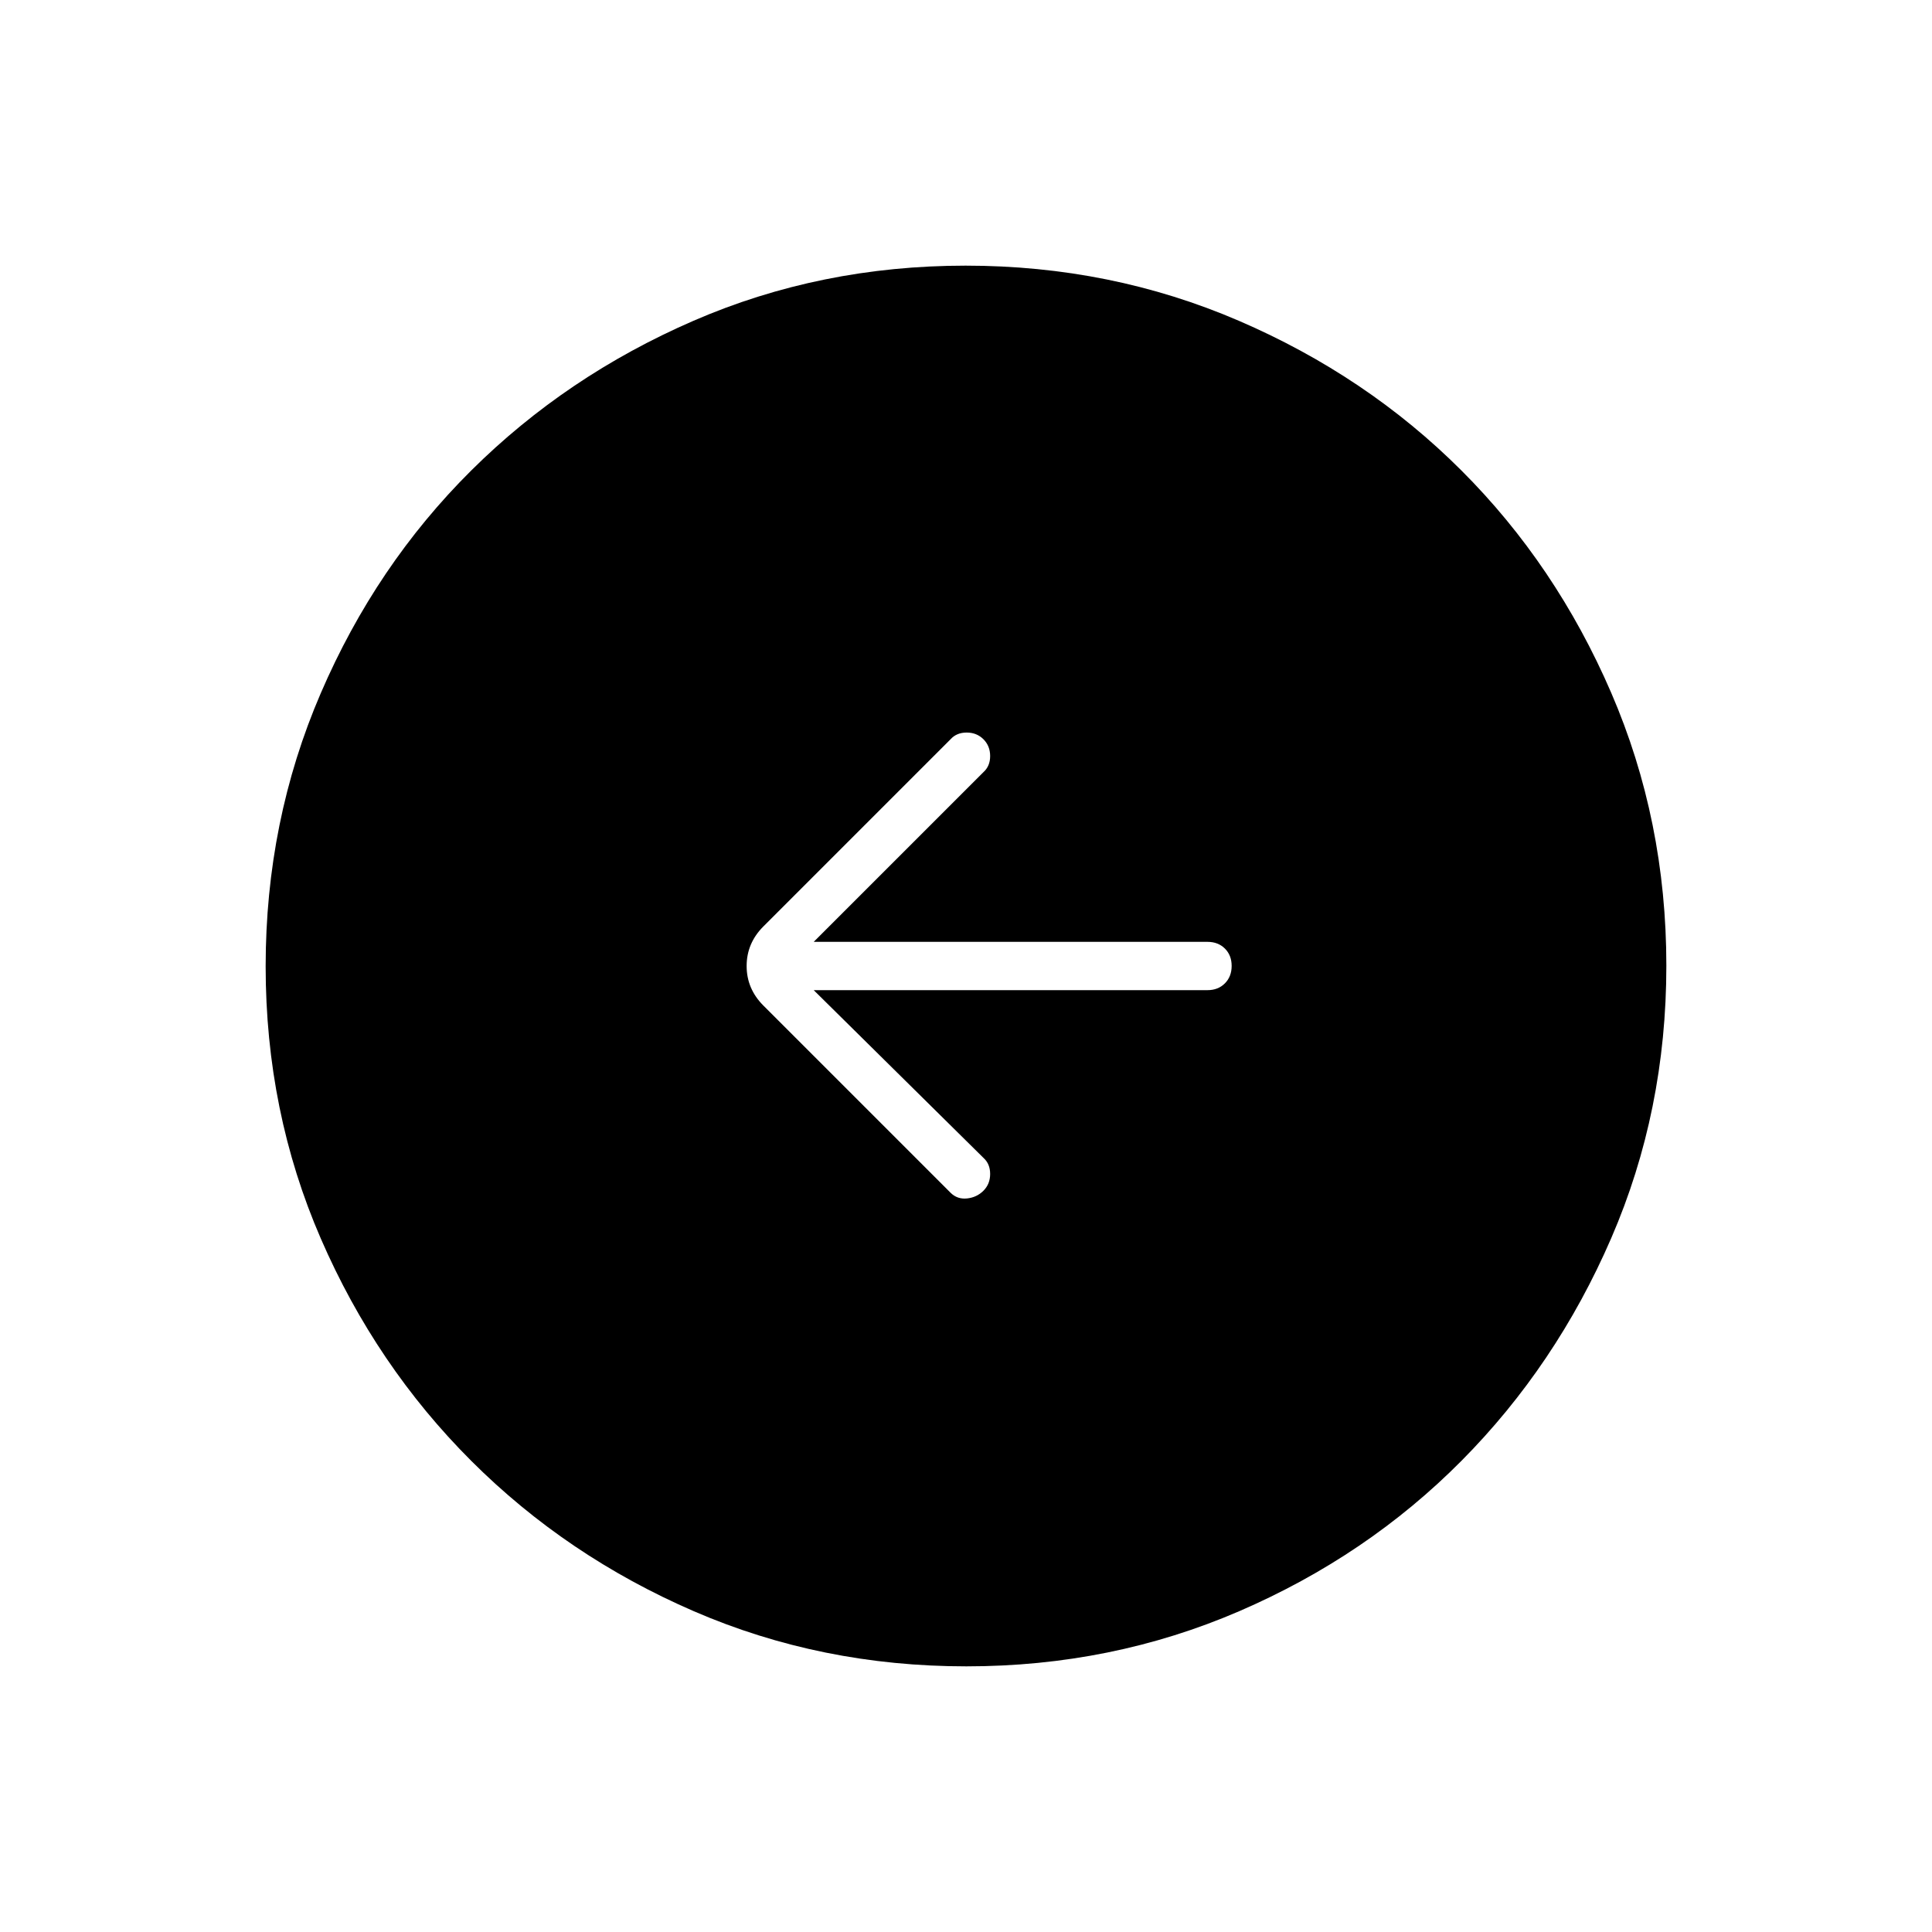 <svg xmlns="http://www.w3.org/2000/svg" height="40" viewBox="0 -960 960 960" width="40"><path d="M404.33-468H600q5.28 0 8.64-3.37 3.36-3.37 3.36-8.67 0-5.29-3.36-8.63Q605.28-492 600-492H404.33l84.34-84.33q3.33-3 3.33-8t-3.33-8.34q-3.34-3.33-8.34-3.33t-8 3.33l-93 93Q371-491.33 371-480q0 11.33 8.33 19.67l93 93q3.34 3.33 8.17 2.83t8.17-3.83q3.33-3.34 3.33-8.34t-3.33-8L404.33-468Zm75.84 336q-72.17 0-135.4-27.39-63.22-27.39-110.57-74.68-47.35-47.29-74.77-110.44Q132-407.65 132-479.83q0-72.17 27.39-135.73 27.39-63.56 74.68-110.57 47.29-47.02 110.44-74.44Q407.65-828 479.83-828q72.17 0 135.73 27.39 63.56 27.39 110.57 74.35 47.02 46.96 74.44 110.43Q828-552.35 828-480.17q0 72.17-27.39 135.4-27.39 63.22-74.35 110.57-46.96 47.35-110.43 74.77Q552.35-132 480.17-132Z"/></svg>